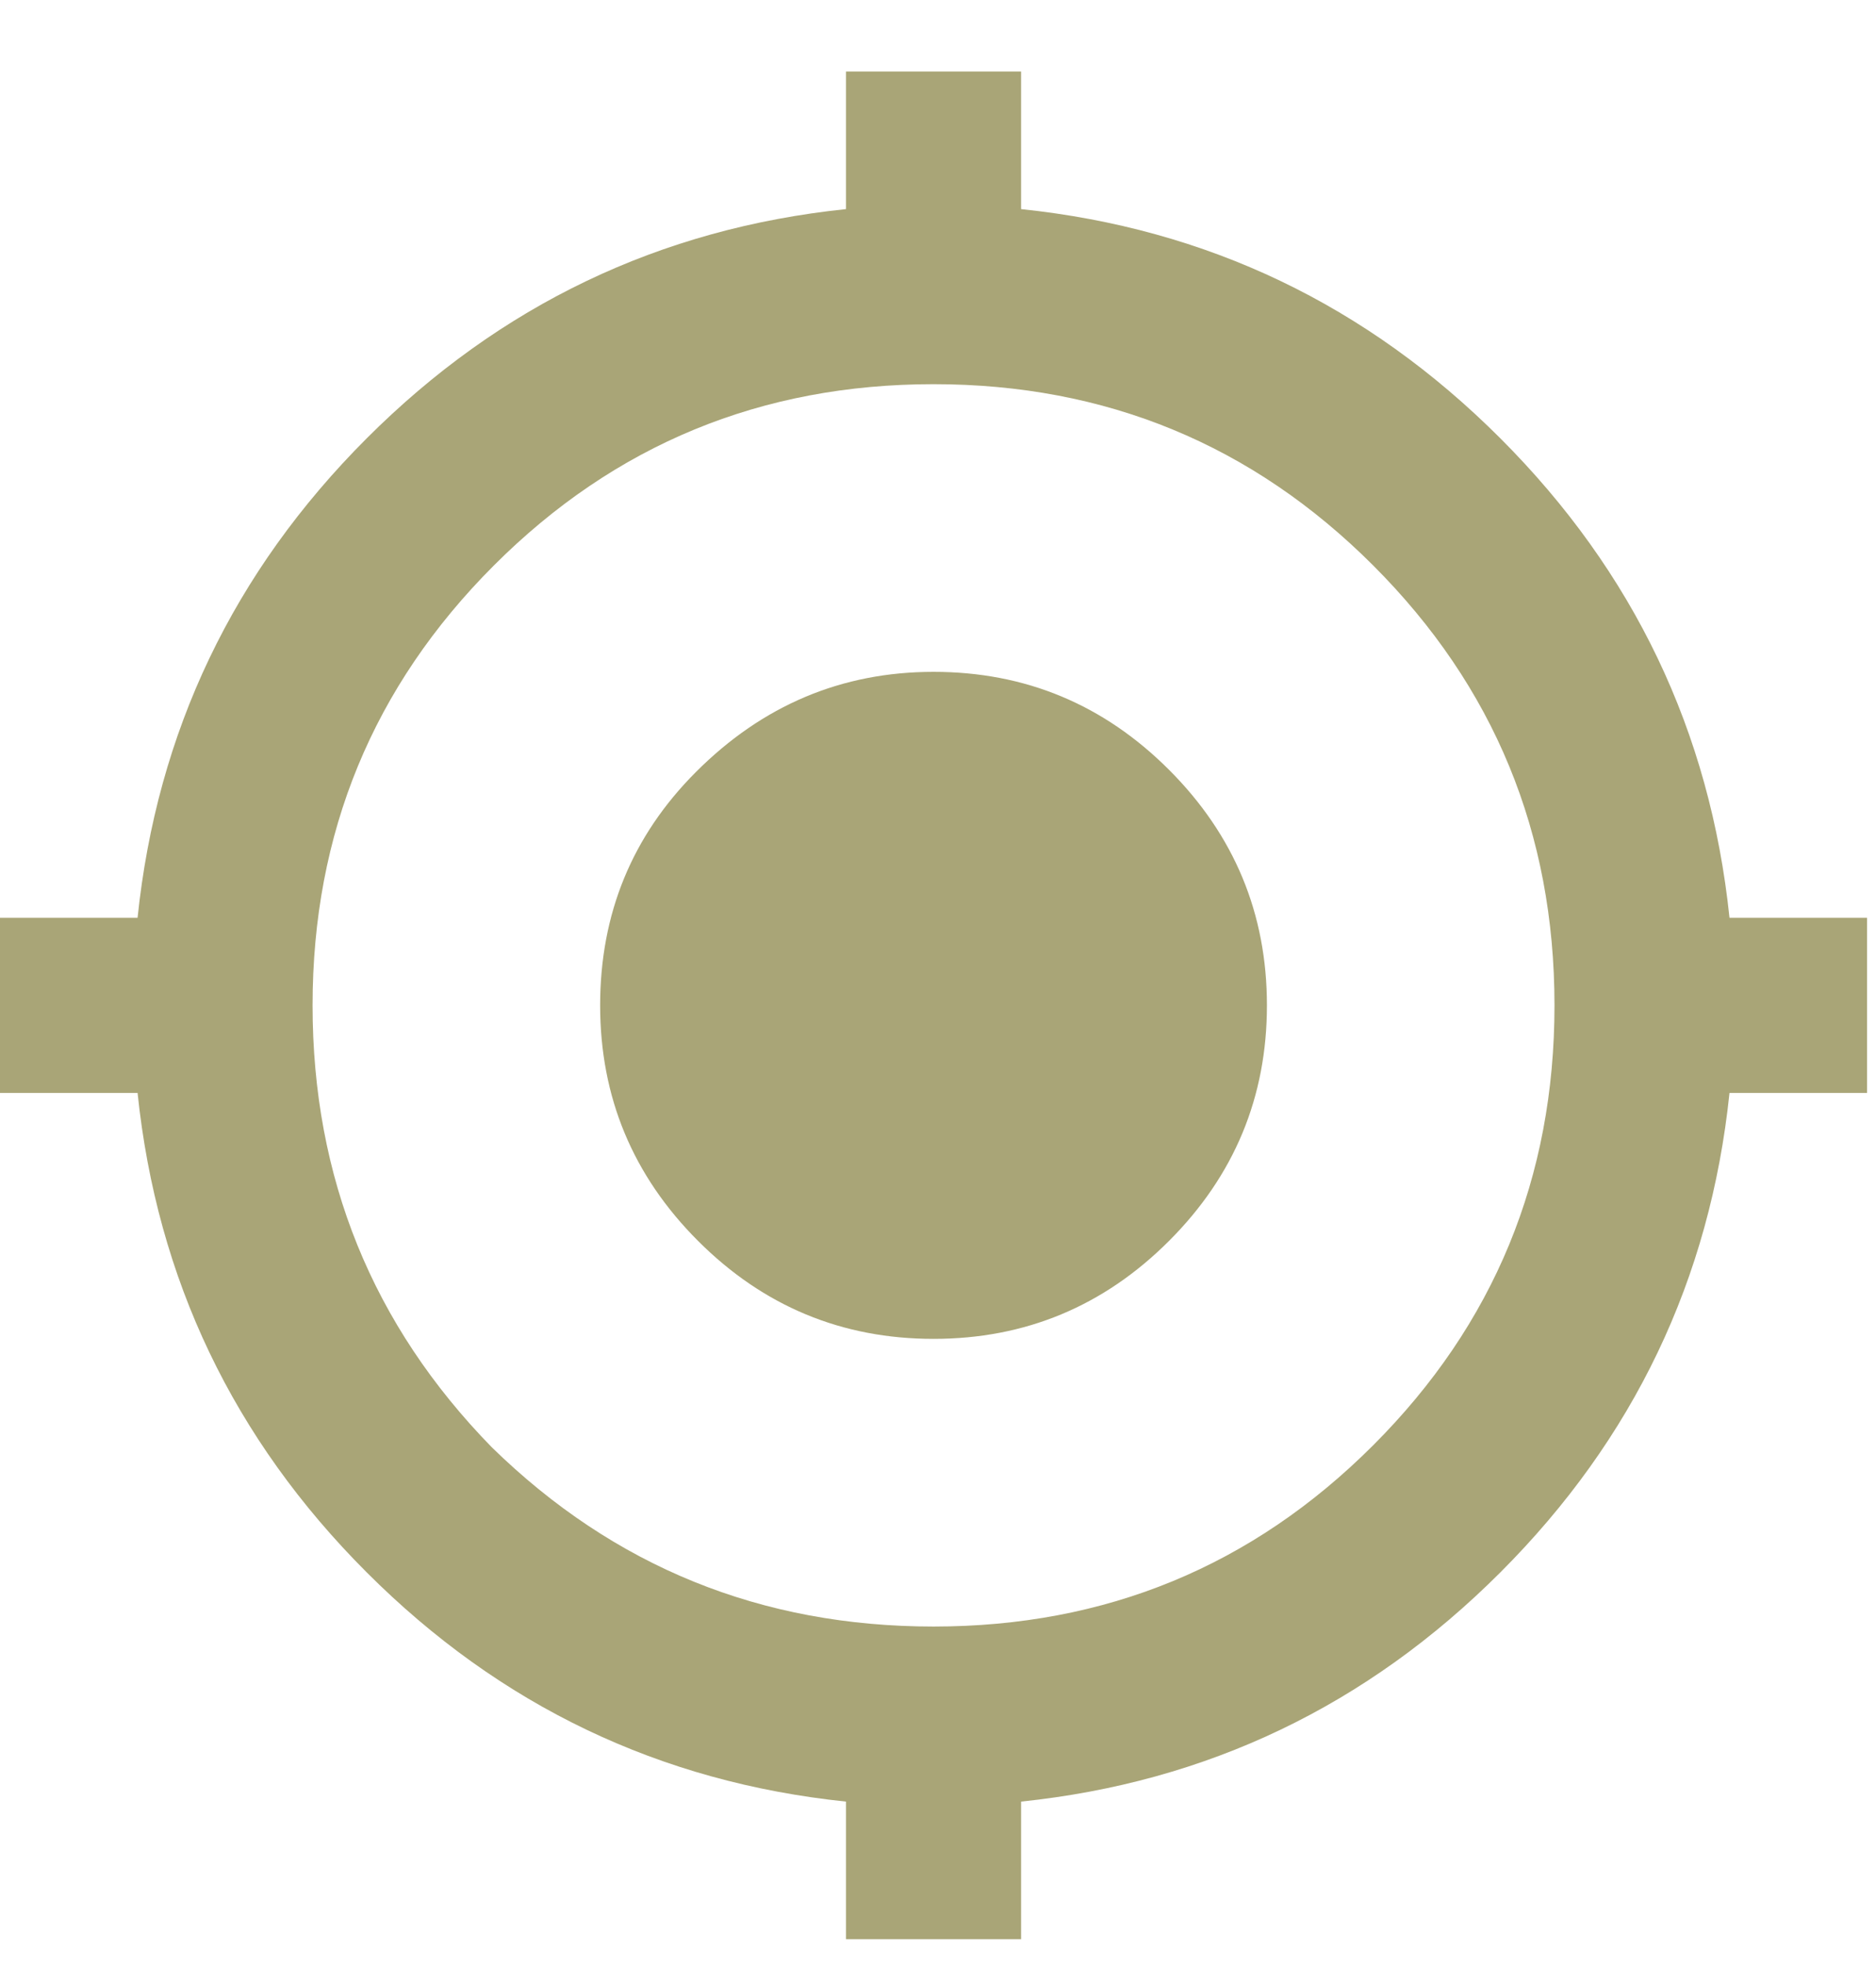 <?xml version="1.0" encoding="UTF-8"?>
<svg width="21px" height="22px" viewBox="0 0 21 22" version="1.1" xmlns="http://www.w3.org/2000/svg" xmlns:xlink="http://www.w3.org/1999/xlink">
    <title>use-location-icon</title>
    <g id="HOMEPAGE" stroke="none" stroke-width="1" fill="none" fill-rule="evenodd">
        <g id="1.1-Clockwise-homepage" transform="translate(-128, -531)" fill="#A9A577">
            <g id="LANDING-SECTION">
                <g id="Location-section" transform="translate(128, 527)">
                    <g id="use-location-icon" transform="translate(0, 4.8)">
                        <g id="use-location">
                            <path d="M7.791,7.838 C8.537,7.091 9.424,6.718 10.45,6.718 C11.476,6.718 12.355,7.083 13.086,7.814 C13.817,8.545 14.182,9.424 14.182,10.45 C14.182,11.476 13.817,12.355 13.086,13.086 C12.355,13.817 11.476,14.182 10.45,14.182 C9.424,14.182 8.545,13.817 7.814,13.086 C7.083,12.355 6.718,11.476 6.718,10.45 C6.718,9.424 7.076,8.553 7.791,7.838 Z M19.36,9.47 L20.9,9.47 L20.9,11.43 L19.36,11.43 C19.143,13.513 18.288,15.302 16.795,16.795 C15.302,18.288 13.513,19.143 11.43,19.36 L11.43,20.9 L9.47,20.9 L9.47,19.36 C7.387,19.143 5.598,18.288 4.105,16.795 C2.612,15.302 1.757,13.513 1.54,11.43 L0,11.43 L0,9.47 L1.54,9.47 C1.757,7.387 2.612,5.598 4.105,4.105 C5.598,2.612 7.387,1.757 9.47,1.54 L9.47,0 L11.43,0 L11.43,1.54 C13.513,1.757 15.302,2.612 16.795,4.105 C18.288,5.598 19.143,7.387 19.36,9.47 Z M5.505,15.395 C6.873,16.732 8.522,17.401 10.45,17.401 C12.378,17.401 14.019,16.725 15.372,15.372 C16.725,14.019 17.401,12.378 17.401,10.45 C17.401,8.522 16.725,6.881 15.372,5.528 C14.019,4.175 12.378,3.499 10.45,3.499 C8.522,3.499 6.881,4.175 5.528,5.528 C4.175,6.881 3.499,8.522 3.499,10.45 C3.499,12.378 4.168,14.027 5.505,15.395 Z" id="Fill-1" fill-rule="nonzero"></path>
                        </g>
                    </g>
                </g>
            </g>
        </g>
    </g>
</svg>